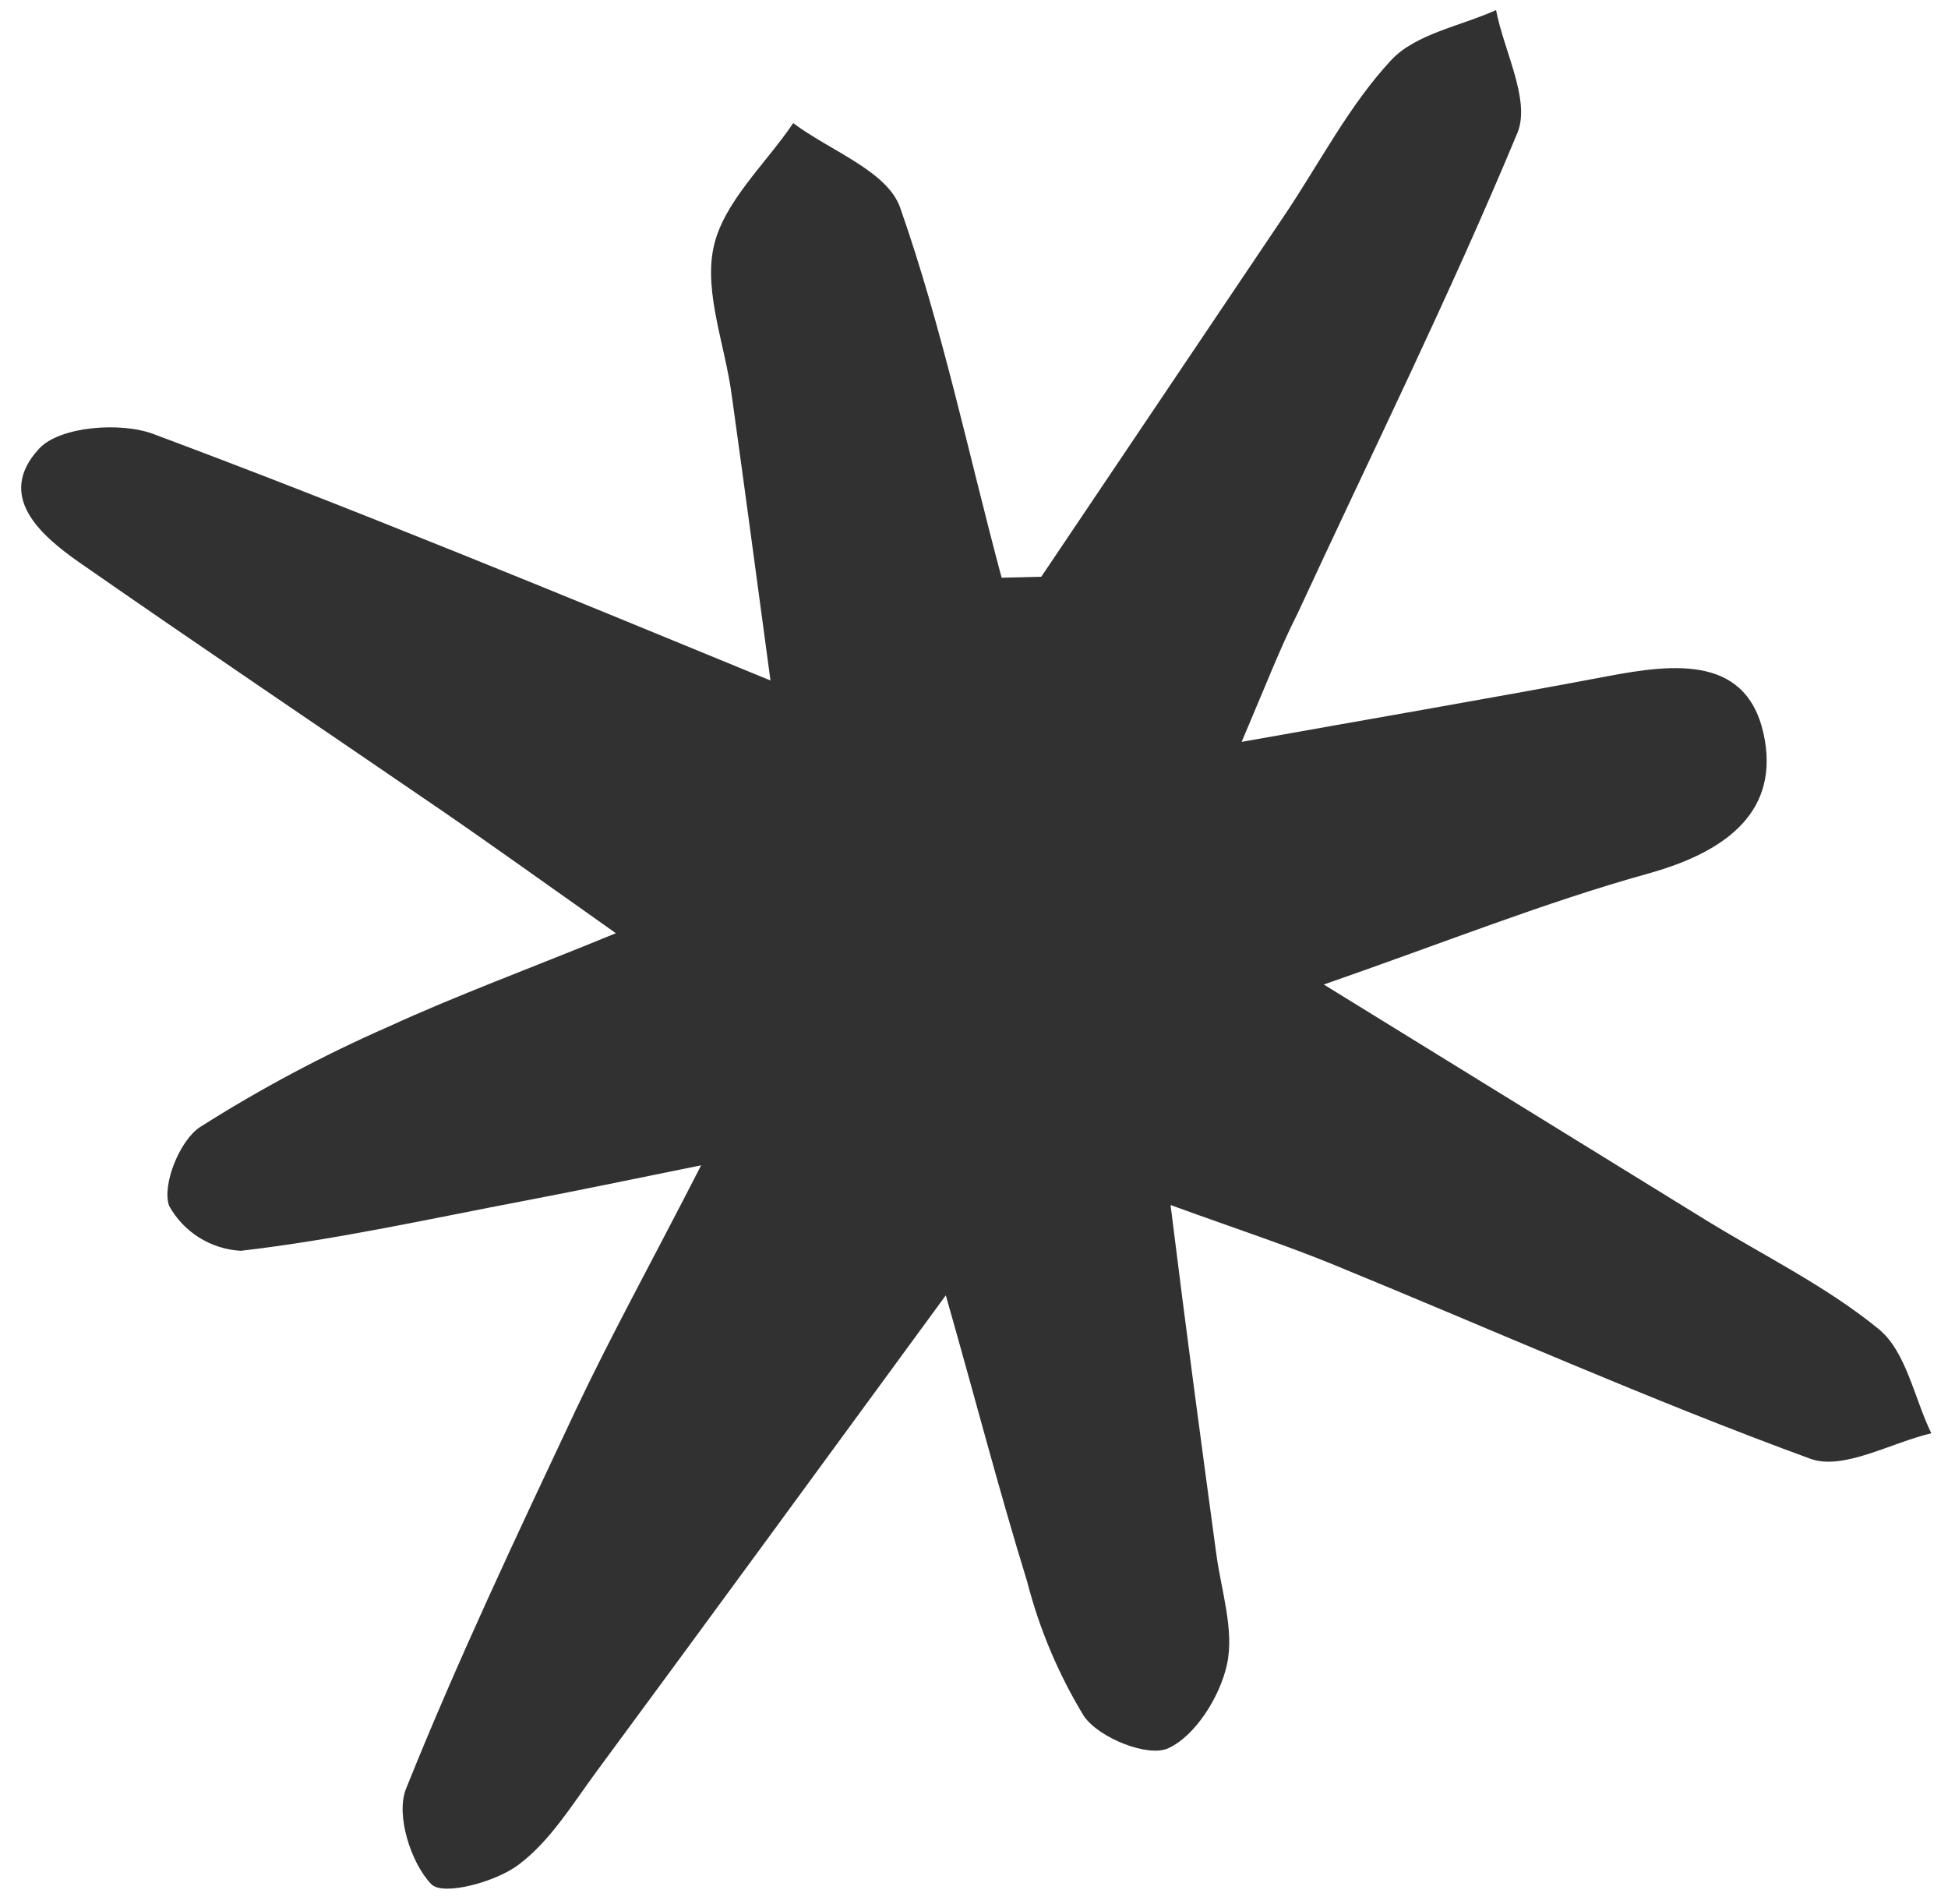 <svg width="87" height="85" viewBox="0 0 87 85" fill="none" xmlns="http://www.w3.org/2000/svg">
<path d="M55.453 33.126C61.578 32.033 66.668 31.163 71.737 30.205C74.789 29.625 78.169 29.212 78.823 33.07C79.386 36.409 76.875 38.099 73.609 39.006C68.96 40.3 64.439 42.114 59.122 43.96L76.187 54.479C78.789 56.078 81.594 57.447 83.929 59.365C85.139 60.379 85.487 62.413 86.254 63.998C84.436 64.428 82.313 65.671 80.849 65.135C73.67 62.507 66.67 59.383 59.593 56.484C57.443 55.599 55.226 54.879 52.279 53.806C52.977 59.45 53.643 64.386 54.316 69.345C54.534 71.011 55.137 72.768 54.797 74.329C54.486 75.744 53.396 77.503 52.18 78.06C51.278 78.482 49.093 77.608 48.416 76.638C47.274 74.766 46.416 72.733 45.869 70.603C44.624 66.576 43.582 62.539 42.241 57.838C36.763 65.317 31.72 72.221 26.643 79.099C25.561 80.567 24.567 82.214 23.153 83.267C22.125 84.043 19.775 84.667 19.26 84.13C18.346 83.182 17.669 81.037 18.131 79.878C20.43 74.147 23.083 68.549 25.718 62.95C27.271 59.664 29.036 56.477 31.314 52.033C27.904 52.725 25.694 53.184 23.485 53.606C19.248 54.408 15.021 55.357 10.754 55.85C10.093 55.813 9.453 55.61 8.894 55.259C8.334 54.909 7.873 54.422 7.553 53.843C7.224 52.908 8.023 50.926 8.932 50.326C11.626 48.617 14.444 47.116 17.362 45.837C20.41 44.439 23.544 43.294 27.507 41.67C24.525 39.566 22.135 37.847 19.702 36.174C14.317 32.487 8.893 28.837 3.53 25.104C1.794 23.889 -0.202 22.134 1.751 20.029C2.673 19.038 5.375 18.829 6.842 19.376C15.813 22.726 24.69 26.389 34.411 30.385C33.789 25.784 33.25 21.738 32.685 17.687C32.392 15.434 31.444 13.103 31.861 11.078C32.278 9.054 34.178 7.347 35.426 5.498C37.076 6.736 39.632 7.637 40.203 9.274C42.09 14.651 43.261 20.308 44.734 25.797L46.506 25.751C50.126 20.375 53.741 15.004 57.351 9.636C58.921 7.307 60.232 4.732 62.12 2.697C63.217 1.511 65.215 1.172 66.816 0.45C67.167 2.278 68.35 4.444 67.783 5.9C64.762 13.169 61.263 20.233 57.959 27.377C57.168 28.937 56.53 30.603 55.453 33.126Z" fill="#313131"/>
</svg>

